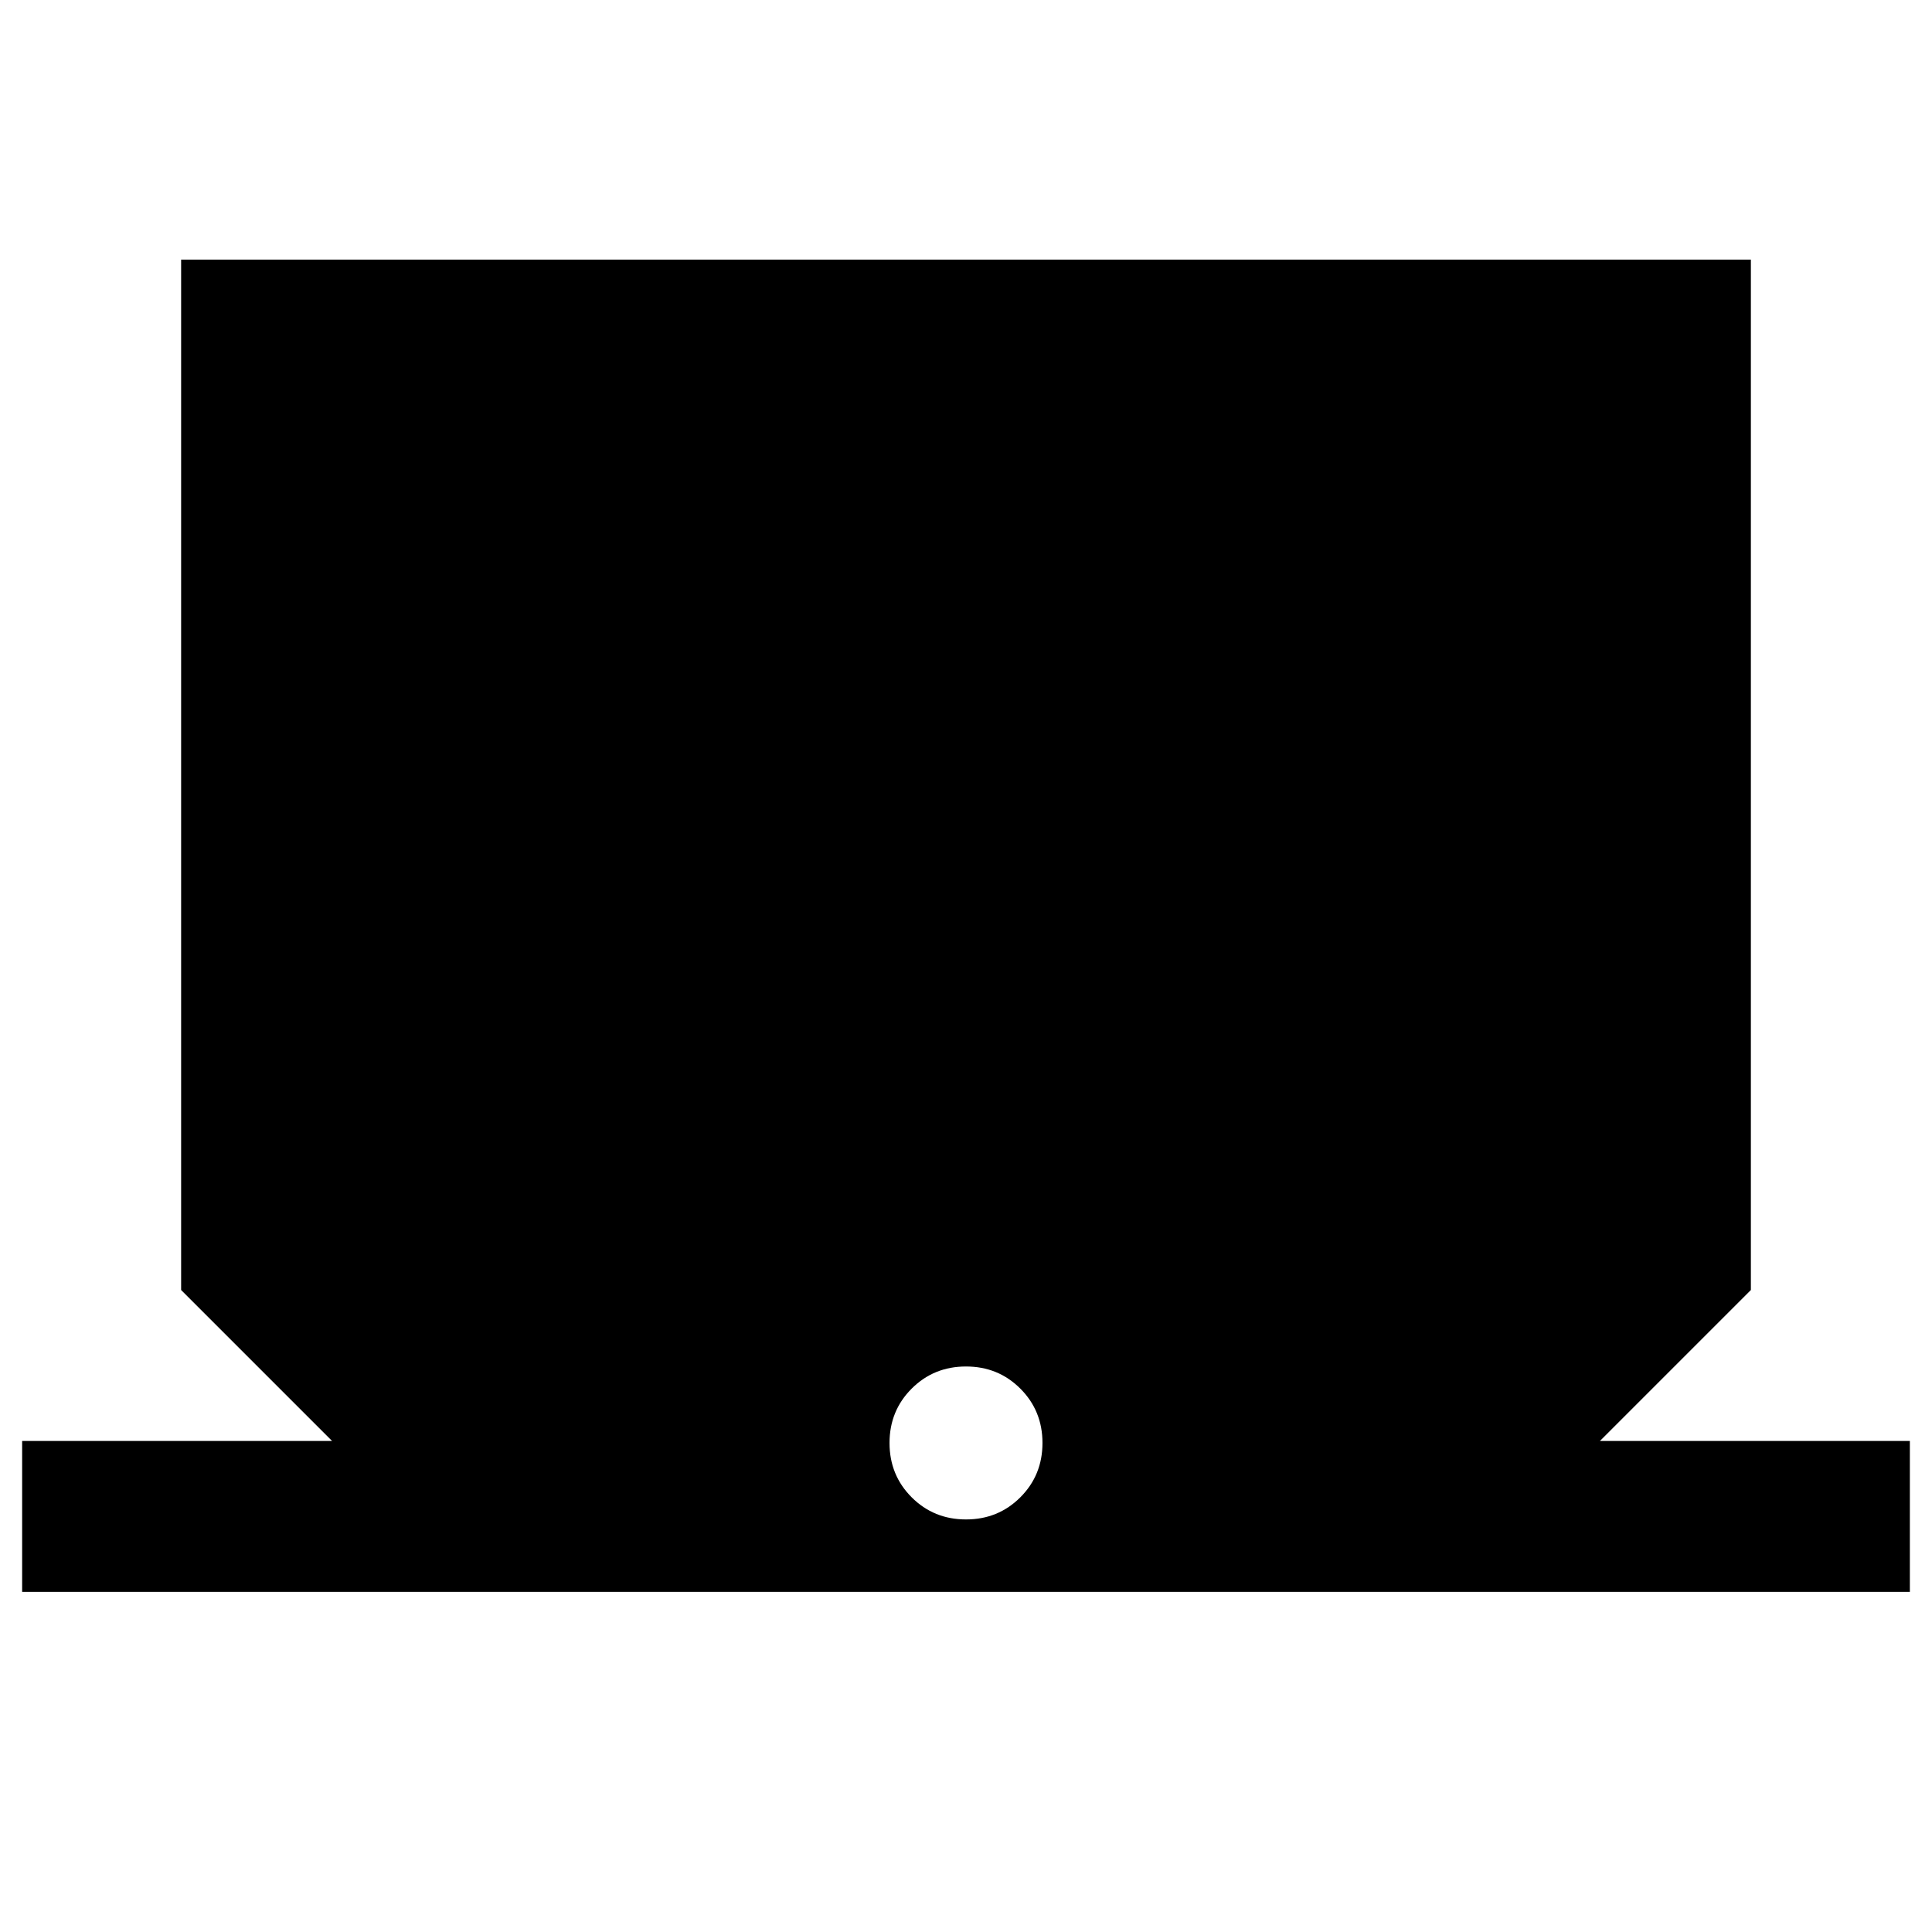 <svg xmlns="http://www.w3.org/2000/svg" height="24" width="24"><path d="M.275 19.775V17.9h3.85L2.25 16.025v-12.8h19.5v12.8L19.875 17.9h3.85v1.875Zm11.725-.9q.4 0 .675-.275t.275-.675q0-.4-.275-.675T12 16.975q-.4 0-.675.275t-.275.675q0 .4.275.675t.675.275Z"/></svg>